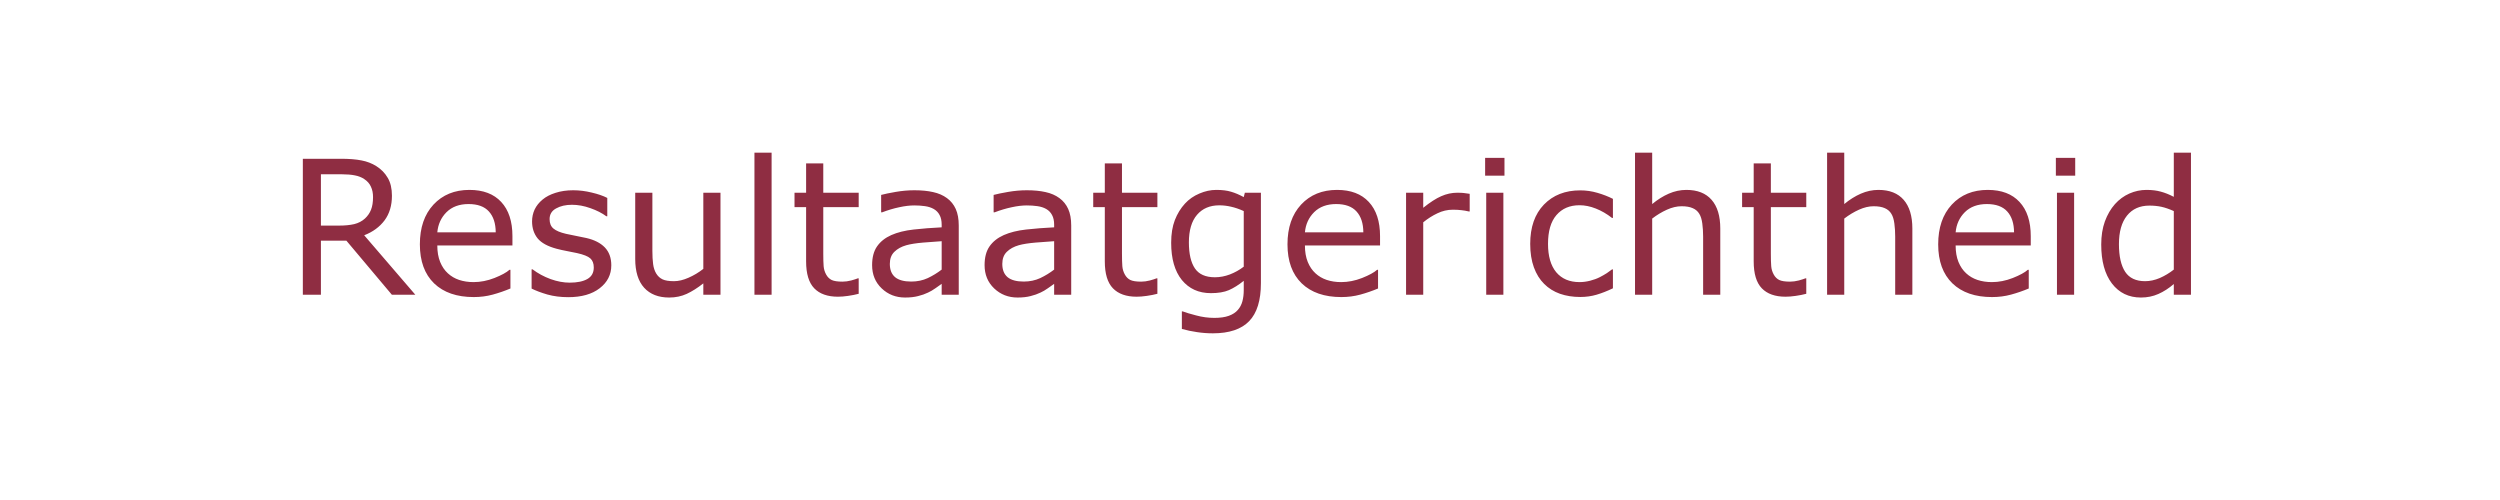 <?xml version="1.0" encoding="UTF-8" standalone="no"?>
<!-- Created with Inkscape (http://www.inkscape.org/) -->

<svg
   xmlns:dc="http://purl.org/dc/elements/1.1/"
   xmlns:cc="http://creativecommons.org/ns#"
   xmlns:rdf="http://www.w3.org/1999/02/22-rdf-syntax-ns#"
   xmlns:svg="http://www.w3.org/2000/svg"
   xmlns="http://www.w3.org/2000/svg"
   xmlns:sodipodi="http://sodipodi.sourceforge.net/DTD/sodipodi-0.dtd"
   xmlns:inkscape="http://www.inkscape.org/namespaces/inkscape"
   width="500"
   height="100"
   viewBox="0 0 132.292 26.458"
   version="1.1"
   id="svg8"
   inkscape:version="0.92.4 (5da689c313, 2019-01-14)"
   sodipodi:docname="hs-6.svg">
  <defs
     id="defs2" />
  <sodipodi:namedview
     id="base"
     pagecolor="#ffffff"
     bordercolor="#666666"
     borderopacity="1.0"
     inkscape:pageopacity="0.0"
     inkscape:pageshadow="2"
     inkscape:zoom="1.3249068"
     inkscape:cx="-9.2937966"
     inkscape:cy="251.30524"
     inkscape:document-units="px"
     inkscape:current-layer="layer1"
     showgrid="false"
     units="px"
     inkscape:window-width="1920"
     inkscape:window-height="1017"
     inkscape:window-x="1358"
     inkscape:window-y="-8"
     inkscape:window-maximized="1" />
  <g
     inkscape:label="Laag 1"
     inkscape:groupmode="layer"
     id="layer1"
     transform="translate(0,-270.542)">
    <path
       style="font-style:normal;font-variant:normal;font-weight:normal;font-stretch:normal;font-size:37.333px;line-height:1.25;font-family:'Segoe MDL2 Assets';-inkscape-font-specification:'Segoe MDL2 Assets';letter-spacing:0px;word-spacing:0px;fill:#8f2d42;fill-opacity:1;stroke:none;stroke-width:1"
       d="M 150.652 30.482 L 150.652 58.848 L 154.078 58.848 L 154.078 30.482 L 150.652 30.482 z M 326.49 30.482 L 326.49 58.848 L 329.918 58.848 L 329.918 43.645 C 330.854 42.928 331.831 42.337 332.852 41.875 C 333.872 41.413 334.851 41.184 335.787 41.184 C 336.699 41.184 337.441 41.311 338.012 41.566 C 338.583 41.809 339.02 42.185 339.324 42.695 C 339.616 43.157 339.816 43.803 339.926 44.629 C 340.035 45.443 340.09 46.318 340.09 47.254 L 340.09 58.848 L 343.516 58.848 L 343.516 45.631 C 343.516 43.14 342.94 41.231 341.785 39.906 C 340.631 38.582 338.954 37.92 336.754 37.92 C 335.551 37.92 334.377 38.17 333.234 38.668 C 332.092 39.166 330.987 39.859 329.918 40.746 L 329.918 30.482 L 326.49 30.482 z M 364.844 30.482 L 364.844 58.848 L 368.271 58.848 L 368.271 43.645 C 369.207 42.928 370.186 42.337 371.207 41.875 C 372.228 41.413 373.205 41.184 374.141 41.184 C 375.052 41.184 375.794 41.311 376.365 41.566 C 376.936 41.809 377.374 42.185 377.678 42.695 C 377.969 43.157 378.17 43.803 378.279 44.629 C 378.389 45.443 378.443 46.318 378.443 47.254 L 378.443 58.848 L 381.871 58.848 L 381.871 45.631 C 381.871 43.14 381.293 41.231 380.139 39.906 C 378.984 38.582 377.307 37.92 375.107 37.92 C 373.904 37.92 372.732 38.17 371.59 38.668 C 370.447 39.166 369.341 39.859 368.271 40.746 L 368.271 30.482 L 364.844 30.482 z M 434.078 30.482 L 434.078 39.305 C 433.167 38.831 432.299 38.484 431.473 38.266 C 430.646 38.035 429.698 37.92 428.629 37.92 C 427.45 37.92 426.307 38.162 425.201 38.648 C 424.107 39.135 423.147 39.84 422.32 40.764 C 421.482 41.712 420.815 42.86 420.316 44.209 C 419.83 45.558 419.586 47.095 419.586 48.82 C 419.586 52.138 420.297 54.734 421.719 56.605 C 423.153 58.477 425.085 59.412 427.516 59.412 C 428.767 59.412 429.929 59.175 430.998 58.701 C 432.067 58.227 433.094 57.566 434.078 56.715 L 434.078 58.848 L 437.506 58.848 L 437.506 30.482 L 434.078 30.482 z M 296.559 31.521 L 296.559 35.076 L 300.422 35.076 L 300.422 31.521 L 296.559 31.521 z M 410.527 31.521 L 410.527 35.076 L 414.391 35.076 L 414.391 31.521 L 410.527 31.521 z M 60.473 31.703 L 60.473 58.848 L 64.082 58.848 L 64.082 48.055 L 69.168 48.055 L 78.246 58.848 L 82.93 58.848 L 72.723 46.98 C 74.448 46.312 75.803 45.32 76.787 44.008 C 77.771 42.683 78.264 41.043 78.264 39.086 C 78.264 37.64 77.985 36.449 77.426 35.514 C 76.879 34.566 76.113 33.782 75.129 33.162 C 74.254 32.615 73.27 32.238 72.176 32.031 C 71.082 31.813 69.715 31.703 68.074 31.703 L 60.473 31.703 z M 160.969 32.633 L 160.969 38.484 L 158.654 38.484 L 158.654 41.365 L 160.969 41.365 L 160.969 52.193 C 160.969 54.66 161.51 56.452 162.592 57.57 C 163.673 58.688 165.254 59.248 167.332 59.248 C 167.928 59.248 168.602 59.193 169.355 59.084 C 170.121 58.975 170.825 58.834 171.469 58.664 L 171.469 55.584 L 171.287 55.584 C 171.02 55.693 170.582 55.834 169.975 56.004 C 169.367 56.162 168.784 56.24 168.225 56.24 C 167.265 56.24 166.548 56.131 166.074 55.912 C 165.612 55.681 165.248 55.322 164.98 54.836 C 164.689 54.313 164.517 53.756 164.469 53.16 C 164.42 52.553 164.396 51.714 164.396 50.645 L 164.396 41.365 L 171.469 41.365 L 171.469 38.484 L 164.396 38.484 L 164.396 32.633 L 160.969 32.633 z M 220.615 32.633 L 220.615 38.484 L 218.301 38.484 L 218.301 41.365 L 220.615 41.365 L 220.615 52.193 C 220.615 54.66 221.157 56.452 222.238 57.57 C 223.32 58.688 224.898 59.248 226.977 59.248 C 227.572 59.248 228.247 59.193 229 59.084 C 229.766 58.975 230.471 58.834 231.115 58.664 L 231.115 55.584 L 230.934 55.584 C 230.666 55.693 230.229 55.834 229.621 56.004 C 229.013 56.162 228.43 56.24 227.871 56.24 C 226.911 56.24 226.193 56.131 225.719 55.912 C 225.257 55.681 224.892 55.322 224.625 54.836 C 224.333 54.313 224.164 53.756 224.115 53.16 C 224.067 52.553 224.043 51.714 224.043 50.645 L 224.043 41.365 L 231.115 41.365 L 231.115 38.484 L 224.043 38.484 L 224.043 32.633 L 220.615 32.633 z M 350.188 32.633 L 350.188 38.484 L 347.873 38.484 L 347.873 41.365 L 350.188 41.365 L 350.188 52.193 C 350.188 54.66 350.729 56.452 351.811 57.57 C 352.892 58.688 354.473 59.248 356.551 59.248 C 357.146 59.248 357.821 59.193 358.574 59.084 C 359.34 58.975 360.043 58.834 360.688 58.664 L 360.688 55.584 L 360.506 55.584 C 360.238 55.693 359.801 55.834 359.193 56.004 C 358.586 56.162 358.002 56.24 357.443 56.24 C 356.483 56.24 355.767 56.131 355.293 55.912 C 354.831 55.681 354.467 55.322 354.199 54.836 C 353.908 54.313 353.736 53.756 353.688 53.16 C 353.639 52.553 353.615 51.714 353.615 50.645 L 353.615 41.365 L 360.688 41.365 L 360.688 38.484 L 353.615 38.484 L 353.615 32.633 L 350.188 32.633 z M 64.082 34.803 L 68.328 34.803 C 69.3 34.803 70.146 34.876 70.863 35.021 C 71.58 35.155 72.2 35.398 72.723 35.75 C 73.355 36.163 73.803 36.674 74.07 37.281 C 74.35 37.877 74.49 38.564 74.49 39.342 C 74.49 40.363 74.357 41.207 74.09 41.875 C 73.835 42.531 73.434 43.115 72.887 43.625 C 72.291 44.172 71.567 44.549 70.717 44.756 C 69.866 44.95 68.869 45.047 67.727 45.047 L 64.082 45.047 L 64.082 34.803 z M 93.74 37.92 C 90.775 37.92 88.382 38.899 86.559 40.855 C 84.748 42.812 83.842 45.455 83.842 48.785 C 83.842 52.151 84.79 54.751 86.686 56.586 C 88.581 58.409 91.219 59.32 94.598 59.32 C 95.922 59.32 97.186 59.156 98.389 58.828 C 99.592 58.5 100.771 58.094 101.926 57.607 L 101.926 53.871 L 101.742 53.871 C 101.147 54.406 100.144 54.953 98.734 55.512 C 97.337 56.059 95.946 56.332 94.561 56.332 C 93.515 56.332 92.555 56.186 91.68 55.895 C 90.817 55.603 90.069 55.165 89.438 54.582 C 88.781 53.987 88.265 53.226 87.889 52.303 C 87.512 51.367 87.324 50.273 87.324 49.021 L 102.326 49.021 L 102.326 47.162 C 102.326 44.209 101.579 41.93 100.084 40.326 C 98.601 38.722 96.487 37.92 93.74 37.92 z M 242.873 37.92 C 241.755 37.92 240.63 38.162 239.5 38.648 C 238.37 39.122 237.411 39.791 236.621 40.654 C 235.77 41.578 235.096 42.677 234.598 43.953 C 234.112 45.217 233.867 46.725 233.867 48.475 C 233.867 51.671 234.578 54.15 236 55.912 C 237.434 57.662 239.366 58.537 241.797 58.537 C 243.255 58.537 244.453 58.337 245.389 57.936 C 246.337 57.522 247.326 56.903 248.359 56.076 L 248.359 57.936 C 248.359 58.762 248.268 59.509 248.086 60.178 C 247.904 60.846 247.601 61.417 247.176 61.891 C 246.75 62.389 246.154 62.779 245.389 63.059 C 244.623 63.338 243.657 63.477 242.49 63.477 C 241.275 63.477 240.059 63.313 238.844 62.984 C 237.628 62.668 236.743 62.402 236.184 62.184 L 236 62.184 L 236 65.684 C 236.997 65.963 238.007 66.174 239.027 66.32 C 240.06 66.478 241.118 66.559 242.199 66.559 C 245.456 66.559 247.868 65.749 249.436 64.133 C 251.003 62.517 251.787 59.983 251.787 56.531 L 251.787 38.484 L 248.578 38.484 L 248.359 39.359 C 247.472 38.873 246.628 38.516 245.826 38.285 C 245.036 38.042 244.052 37.92 242.873 37.92 z M 266.99 37.92 C 264.025 37.92 261.632 38.899 259.809 40.855 C 257.998 42.812 257.092 45.455 257.092 48.785 C 257.092 52.151 258.04 54.751 259.936 56.586 C 261.831 58.409 264.469 59.32 267.848 59.32 C 269.172 59.32 270.436 59.156 271.639 58.828 C 272.842 58.5 274.021 58.094 275.176 57.607 L 275.176 53.871 L 274.992 53.871 C 274.397 54.406 273.394 54.953 271.984 55.512 C 270.587 56.059 269.196 56.332 267.811 56.332 C 266.765 56.332 265.805 56.186 264.93 55.895 C 264.067 55.603 263.319 55.165 262.688 54.582 C 262.031 53.987 261.515 53.226 261.139 52.303 C 260.762 51.367 260.574 50.273 260.574 49.021 L 275.576 49.021 L 275.576 47.162 C 275.576 44.209 274.829 41.93 273.334 40.326 C 271.851 38.722 269.737 37.92 266.99 37.92 z M 396.928 37.92 C 393.962 37.92 391.569 38.899 389.746 40.855 C 387.935 42.812 387.029 45.455 387.029 48.785 C 387.029 52.151 387.977 54.751 389.873 56.586 C 391.769 58.409 394.407 59.32 397.785 59.32 C 399.11 59.32 400.373 59.156 401.576 58.828 C 402.779 58.5 403.959 58.094 405.113 57.607 L 405.113 53.871 L 404.93 53.871 C 404.334 54.406 403.332 54.953 401.922 55.512 C 400.524 56.059 399.133 56.332 397.748 56.332 C 396.703 56.332 395.742 56.186 394.867 55.895 C 394.004 55.603 393.257 55.165 392.625 54.582 C 391.969 53.987 391.453 53.226 391.076 52.303 C 390.699 51.367 390.512 50.273 390.512 49.021 L 405.514 49.021 L 405.514 47.162 C 405.514 44.209 404.766 41.93 403.271 40.326 C 401.789 38.722 399.674 37.92 396.928 37.92 z M 114.467 37.992 C 113.166 37.992 111.987 38.164 110.93 38.504 C 109.885 38.832 109.022 39.28 108.342 39.852 C 107.637 40.435 107.108 41.099 106.756 41.84 C 106.416 42.581 106.246 43.37 106.246 44.209 C 106.246 45.546 106.616 46.676 107.357 47.6 C 108.111 48.511 109.382 49.204 111.168 49.678 C 111.812 49.848 112.523 50.006 113.301 50.152 C 114.091 50.298 114.729 50.426 115.215 50.535 C 116.527 50.827 117.413 51.179 117.875 51.592 C 118.337 52.005 118.568 52.612 118.568 53.414 C 118.568 54.459 118.144 55.225 117.293 55.711 C 116.442 56.197 115.263 56.441 113.756 56.441 C 112.541 56.441 111.27 56.204 109.945 55.73 C 108.621 55.244 107.418 54.594 106.336 53.779 L 106.154 53.779 L 106.154 57.625 C 107.005 58.05 108.057 58.446 109.309 58.811 C 110.572 59.163 111.958 59.34 113.465 59.34 C 116.126 59.34 118.223 58.744 119.754 57.553 C 121.297 56.362 122.068 54.836 122.068 52.977 C 122.068 51.494 121.636 50.304 120.773 49.404 C 119.911 48.517 118.684 47.892 117.092 47.527 C 116.569 47.406 115.913 47.271 115.123 47.125 C 114.345 46.979 113.64 46.833 113.008 46.688 C 111.865 46.42 111.04 46.074 110.529 45.648 C 110.007 45.223 109.746 44.592 109.746 43.754 C 109.746 42.806 110.176 42.095 111.039 41.621 C 111.902 41.135 112.959 40.891 114.211 40.891 C 115.414 40.891 116.643 41.117 117.895 41.566 C 119.146 42.004 120.209 42.543 121.084 43.188 L 121.266 43.188 L 121.266 39.523 C 120.439 39.098 119.4 38.741 118.148 38.449 C 116.909 38.145 115.682 37.992 114.467 37.992 z M 182.59 37.992 C 181.362 37.992 180.115 38.102 178.852 38.32 C 177.588 38.539 176.622 38.739 175.953 38.922 L 175.953 42.404 L 176.137 42.404 C 177.316 41.955 178.457 41.614 179.562 41.383 C 180.668 41.14 181.671 41.02 182.57 41.02 C 183.312 41.02 184.023 41.067 184.703 41.164 C 185.384 41.261 185.967 41.451 186.453 41.73 C 186.964 42.022 187.354 42.423 187.621 42.934 C 187.901 43.444 188.039 44.087 188.039 44.865 L 188.039 45.395 C 186.046 45.492 184.181 45.638 182.443 45.832 C 180.706 46.026 179.216 46.396 177.977 46.943 C 176.749 47.49 175.801 48.243 175.133 49.203 C 174.477 50.151 174.148 51.398 174.148 52.941 C 174.148 54.825 174.786 56.375 176.062 57.59 C 177.339 58.805 178.895 59.412 180.73 59.412 C 181.727 59.412 182.595 59.316 183.336 59.121 C 184.077 58.939 184.734 58.707 185.305 58.428 C 185.791 58.209 186.29 57.917 186.801 57.553 C 187.323 57.176 187.735 56.884 188.039 56.678 L 188.039 58.848 L 191.449 58.848 L 191.449 45.029 C 191.449 43.717 191.249 42.618 190.848 41.73 C 190.447 40.843 189.863 40.12 189.098 39.561 C 188.32 38.989 187.396 38.588 186.326 38.357 C 185.269 38.114 184.024 37.992 182.59 37.992 z M 205.047 37.992 C 203.819 37.992 202.574 38.102 201.311 38.32 C 200.047 38.539 199.081 38.739 198.412 38.922 L 198.412 42.404 L 198.594 42.404 C 199.773 41.955 200.916 41.614 202.021 41.383 C 203.127 41.14 204.13 41.02 205.029 41.02 C 205.771 41.02 206.482 41.067 207.162 41.164 C 207.843 41.261 208.426 41.451 208.912 41.73 C 209.423 42.022 209.811 42.423 210.078 42.934 C 210.358 43.444 210.498 44.087 210.498 44.865 L 210.498 45.395 C 208.505 45.492 206.64 45.638 204.902 45.832 C 203.165 46.026 201.675 46.396 200.436 46.943 C 199.208 47.49 198.26 48.243 197.592 49.203 C 196.936 50.151 196.607 51.398 196.607 52.941 C 196.607 54.825 197.245 56.375 198.521 57.59 C 199.798 58.805 201.352 59.412 203.188 59.412 C 204.184 59.412 205.054 59.316 205.795 59.121 C 206.536 58.939 207.192 58.707 207.764 58.428 C 208.25 58.209 208.747 57.917 209.258 57.553 C 209.78 57.176 210.194 56.884 210.498 56.678 L 210.498 58.848 L 213.906 58.848 L 213.906 45.029 C 213.906 43.717 213.706 42.618 213.305 41.73 C 212.904 40.843 212.32 40.12 211.555 39.561 C 210.777 38.989 209.855 38.588 208.785 38.357 C 207.728 38.114 206.481 37.992 205.047 37.992 z M 315.553 38.012 C 312.551 38.012 310.132 38.96 308.297 40.855 C 306.474 42.751 305.562 45.363 305.562 48.693 C 305.562 50.48 305.807 52.042 306.293 53.379 C 306.779 54.716 307.464 55.82 308.352 56.695 C 309.227 57.57 310.278 58.227 311.506 58.664 C 312.733 59.089 314.082 59.303 315.553 59.303 C 316.707 59.303 317.796 59.151 318.816 58.848 C 319.849 58.544 320.936 58.117 322.078 57.57 L 322.078 53.797 L 321.896 53.797 C 321.641 54.003 321.295 54.253 320.857 54.545 C 320.42 54.824 319.951 55.092 319.453 55.348 C 318.882 55.639 318.238 55.874 317.521 56.057 C 316.804 56.239 316.099 56.332 315.406 56.332 C 313.413 56.332 311.864 55.676 310.758 54.363 C 309.664 53.039 309.117 51.148 309.117 48.693 C 309.117 46.166 309.677 44.252 310.795 42.951 C 311.925 41.639 313.462 40.982 315.406 40.982 C 316.464 40.982 317.546 41.201 318.652 41.639 C 319.77 42.076 320.851 42.701 321.896 43.516 L 322.078 43.516 L 322.078 39.707 C 321.142 39.233 320.111 38.832 318.98 38.504 C 317.862 38.176 316.719 38.012 315.553 38.012 z M 126.844 38.484 L 126.844 51.701 C 126.844 54.229 127.44 56.148 128.631 57.461 C 129.822 58.761 131.486 59.412 133.625 59.412 C 134.901 59.412 136.068 59.17 137.125 58.684 C 138.182 58.197 139.289 57.497 140.443 56.586 L 140.443 58.848 L 143.871 58.848 L 143.871 38.484 L 140.443 38.484 L 140.443 53.688 C 139.532 54.405 138.548 54.995 137.49 55.457 C 136.445 55.919 135.479 56.148 134.592 56.148 C 133.595 56.148 132.835 56.028 132.312 55.785 C 131.79 55.542 131.365 55.152 131.037 54.617 C 130.721 54.095 130.515 53.469 130.418 52.74 C 130.321 51.999 130.271 51.111 130.271 50.078 L 130.271 38.484 L 126.844 38.484 z M 280.771 38.484 L 280.771 58.848 L 284.199 58.848 L 284.199 44.391 C 285.111 43.649 286.059 43.048 287.043 42.586 C 288.027 42.112 289.048 41.875 290.105 41.875 C 290.762 41.875 291.327 41.906 291.801 41.967 C 292.287 42.015 292.785 42.101 293.295 42.223 L 293.477 42.223 L 293.477 38.703 C 292.942 38.619 292.541 38.564 292.273 38.539 C 292.006 38.503 291.576 38.484 290.98 38.484 C 289.899 38.484 288.834 38.716 287.789 39.178 C 286.756 39.627 285.56 40.398 284.199 41.492 L 284.199 38.484 L 280.771 38.484 z M 296.777 38.484 L 296.777 58.848 L 300.203 58.848 L 300.203 38.484 L 296.777 38.484 z M 410.746 38.484 L 410.746 58.848 L 414.172 58.848 L 414.172 38.484 L 410.746 38.484 z M 93.559 40.746 C 95.382 40.746 96.736 41.238 97.623 42.223 C 98.522 43.207 98.978 44.598 98.99 46.396 L 87.324 46.396 C 87.47 44.792 88.082 43.449 89.164 42.367 C 90.258 41.286 91.724 40.746 93.559 40.746 z M 266.809 40.746 C 268.632 40.746 269.986 41.238 270.873 42.223 C 271.772 43.207 272.228 44.598 272.24 46.396 L 260.574 46.396 C 260.72 44.792 261.332 43.449 262.414 42.367 C 263.508 41.286 264.974 40.746 266.809 40.746 z M 396.746 40.746 C 398.569 40.746 399.923 41.238 400.811 42.223 C 401.709 43.207 402.165 44.598 402.178 46.396 L 390.512 46.396 C 390.658 44.792 391.27 43.449 392.352 42.367 C 393.445 41.286 394.911 40.746 396.746 40.746 z M 243.475 41 C 244.252 41 245.031 41.091 245.809 41.273 C 246.599 41.444 247.448 41.735 248.359 42.148 L 248.359 53.25 C 247.521 53.894 246.599 54.412 245.59 54.801 C 244.593 55.178 243.596 55.365 242.6 55.365 C 240.74 55.365 239.41 54.776 238.607 53.598 C 237.805 52.419 237.404 50.687 237.404 48.402 C 237.404 45.996 237.946 44.16 239.027 42.896 C 240.109 41.633 241.591 41 243.475 41 z M 429.211 41.055 C 430.074 41.055 430.87 41.135 431.6 41.293 C 432.329 41.451 433.155 41.735 434.078 42.148 L 434.078 53.834 C 433.215 54.515 432.286 55.074 431.289 55.512 C 430.293 55.937 429.308 56.148 428.336 56.148 C 426.513 56.148 425.19 55.523 424.363 54.271 C 423.537 53.008 423.123 51.166 423.123 48.748 C 423.123 46.293 423.657 44.397 424.727 43.061 C 425.796 41.724 427.291 41.055 429.211 41.055 z M 188.039 48.164 L 188.039 53.834 C 187.188 54.49 186.266 55.055 185.27 55.529 C 184.273 55.991 183.172 56.223 181.969 56.223 C 180.523 56.223 179.447 55.931 178.742 55.348 C 178.037 54.752 177.686 53.87 177.686 52.703 C 177.686 51.67 177.99 50.863 178.598 50.279 C 179.205 49.684 180 49.246 180.984 48.967 C 181.811 48.736 182.93 48.559 184.34 48.438 C 185.762 48.316 186.994 48.225 188.039 48.164 z M 210.498 48.164 L 210.498 53.834 C 209.647 54.49 208.723 55.055 207.727 55.529 C 206.73 55.991 205.631 56.223 204.428 56.223 C 202.982 56.223 201.906 55.931 201.201 55.348 C 200.496 54.752 200.145 53.87 200.145 52.703 C 200.145 51.67 200.447 50.863 201.055 50.279 C 201.662 49.684 202.459 49.246 203.443 48.967 C 204.27 48.736 205.387 48.559 206.797 48.438 C 208.219 48.316 209.453 48.225 210.498 48.164 z "
       transform="matrix(0.265,0,0,0.265,0,270.542)"
       id="path819" />
  </g>
</svg>
